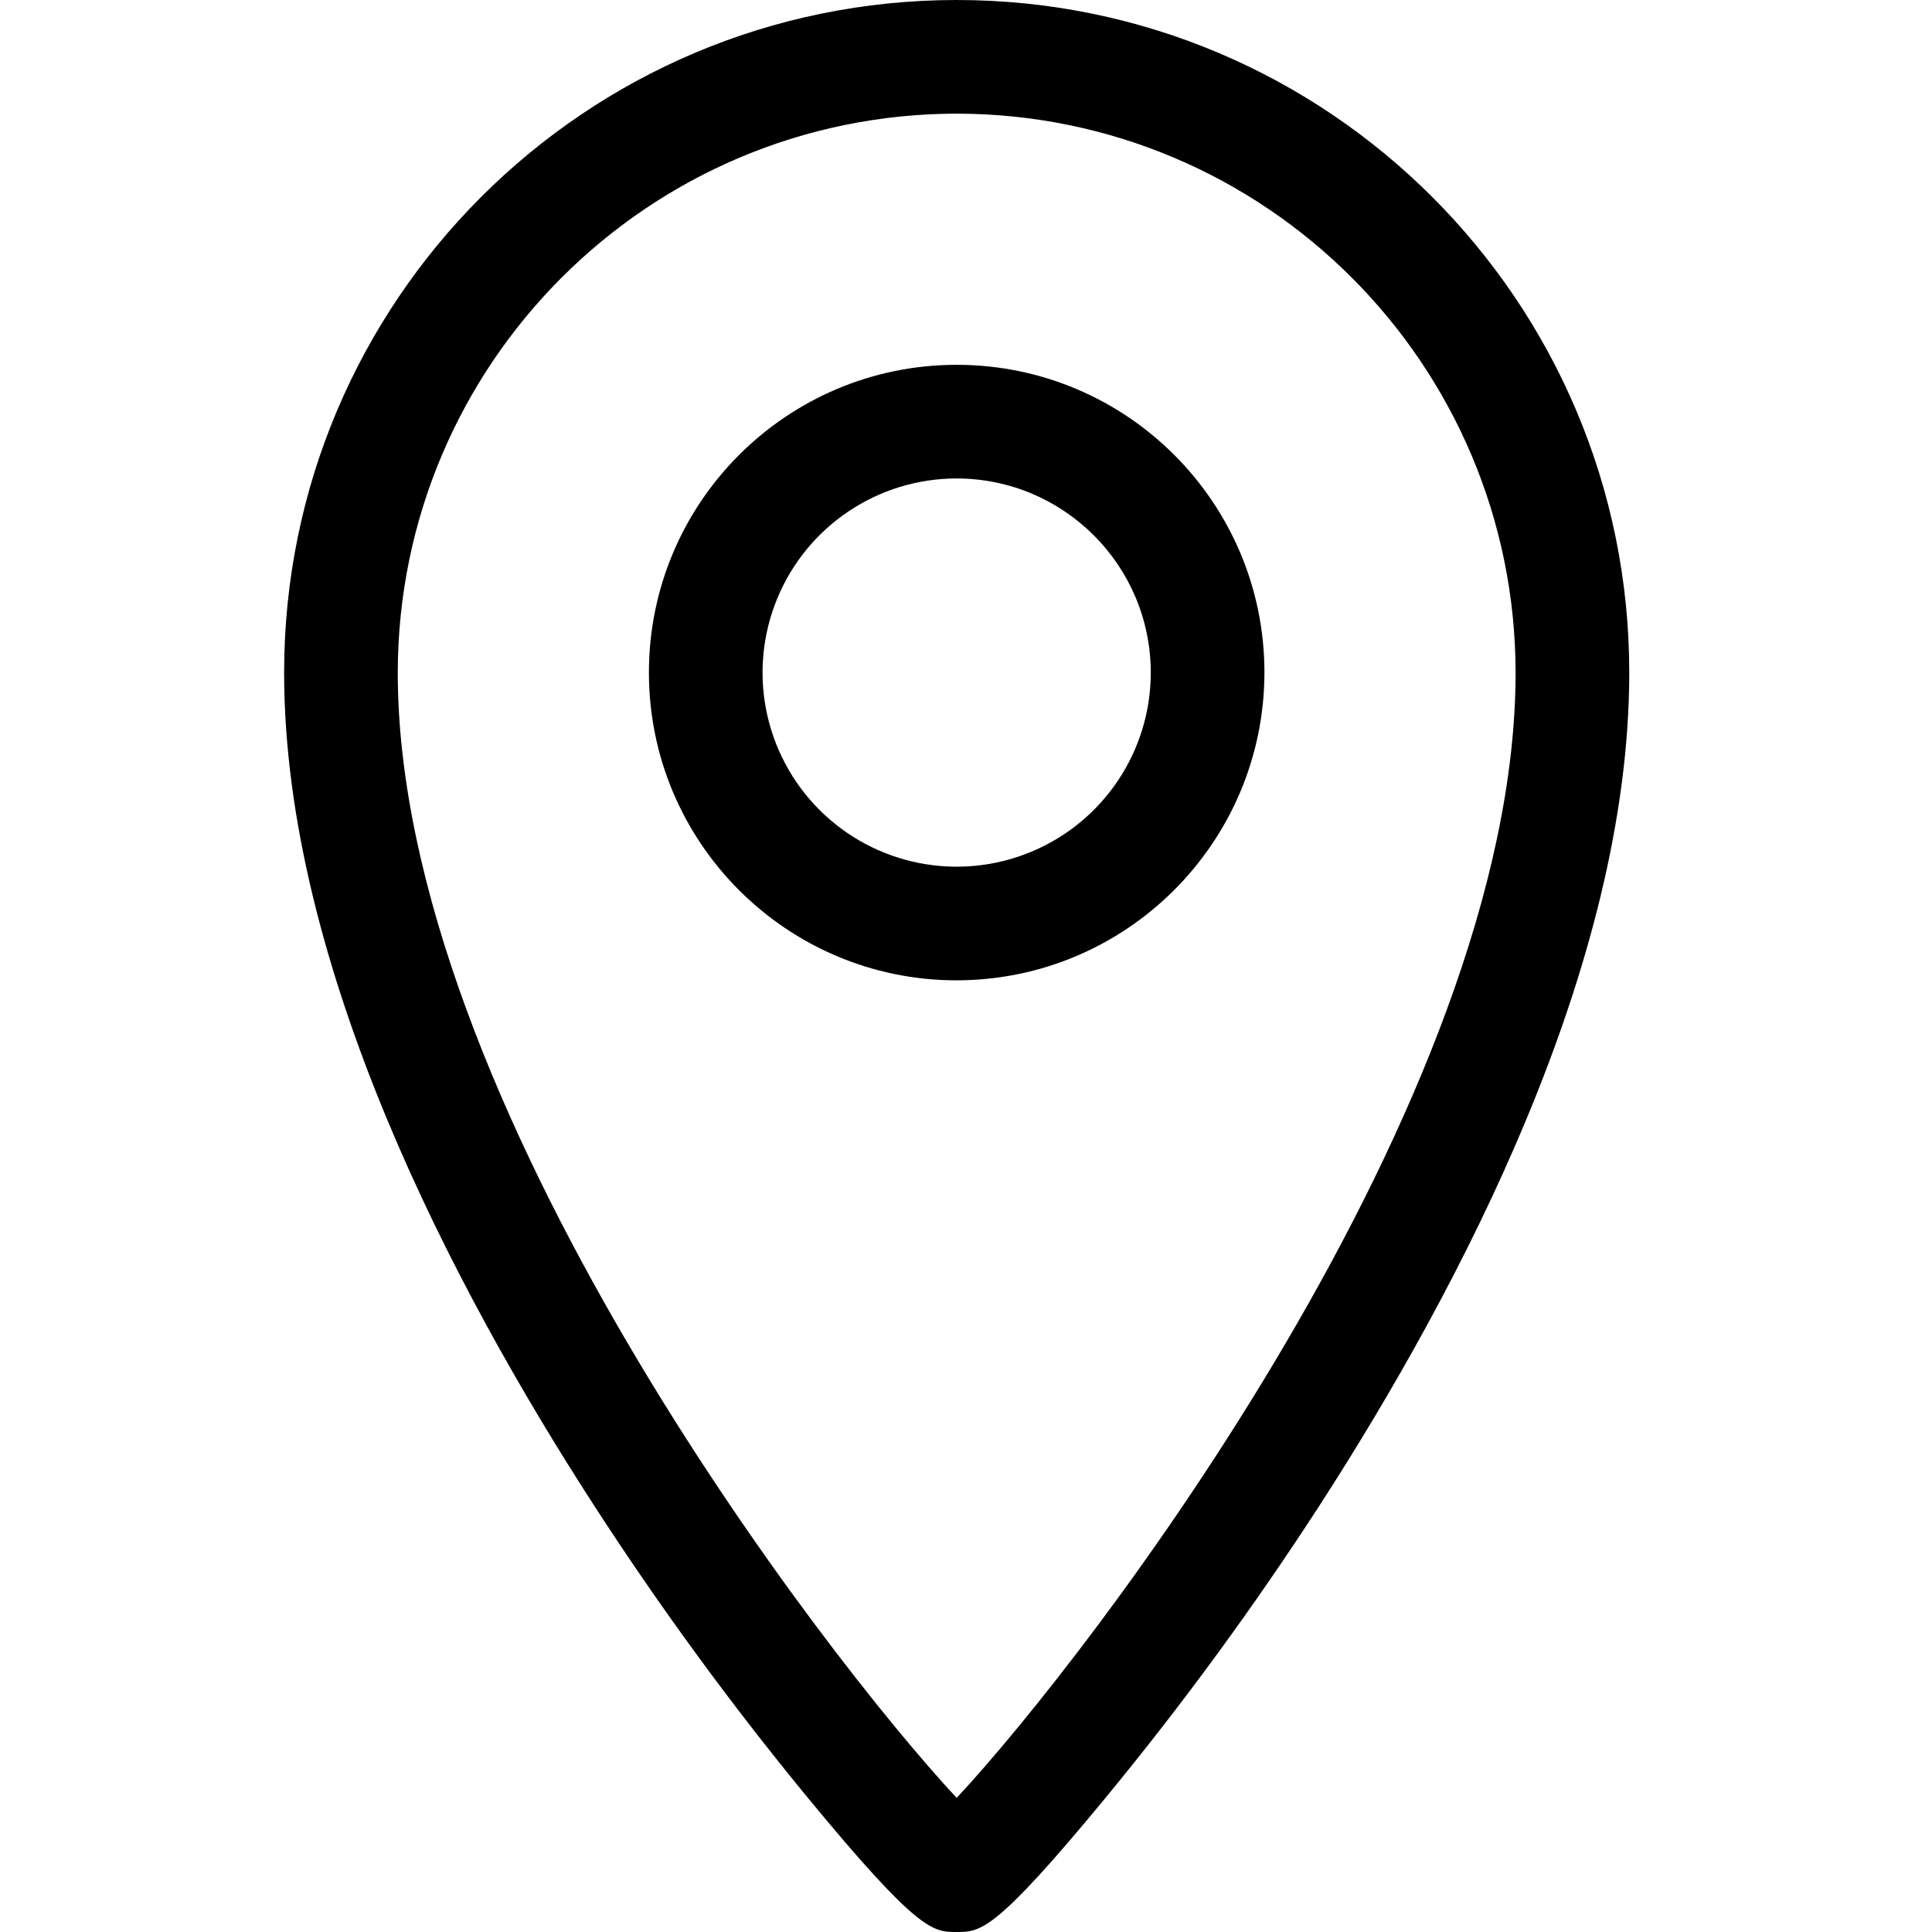 <svg width="100" height="100" viewBox="0 0 100 100" fill="none" xmlns="http://www.w3.org/2000/svg">
<path fill-rule="evenodd" clip-rule="evenodd" d="M33.588 34.812C33.588 43.61 40.72 50.742 49.517 50.742C58.309 50.729 65.434 43.604 65.447 34.812C65.447 26.015 58.315 18.883 49.517 18.883C40.72 18.883 33.588 26.015 33.588 34.812ZM40.235 30.967C41.79 27.213 45.454 24.765 49.517 24.765C55.063 24.772 59.558 29.266 59.564 34.812C59.564 38.876 57.117 42.539 53.362 44.094C49.608 45.65 45.286 44.79 42.413 41.917C39.539 39.043 38.68 34.722 40.235 30.967Z" fill="black"/>
<path fill-rule="evenodd" clip-rule="evenodd" d="M41.836 93.082C47.541 100 48.282 100 49.518 100C50.753 100 51.494 100 57.2 93.082C61.193 88.236 64.905 83.165 68.318 77.894C75.624 66.576 84.33 49.965 84.33 34.812C84.33 15.586 68.744 0 49.518 0C30.292 0 14.706 15.586 14.706 34.812C14.706 49.965 23.424 66.6 30.73 77.894C34.139 83.164 37.847 88.235 41.836 93.082ZM20.588 34.812C20.608 18.843 33.549 5.902 49.518 5.882C65.487 5.902 78.428 18.843 78.447 34.812C78.447 57.023 56.377 85.706 49.518 93.059C42.659 85.706 20.588 57.035 20.588 34.812Z" fill="black"/>
</svg>
